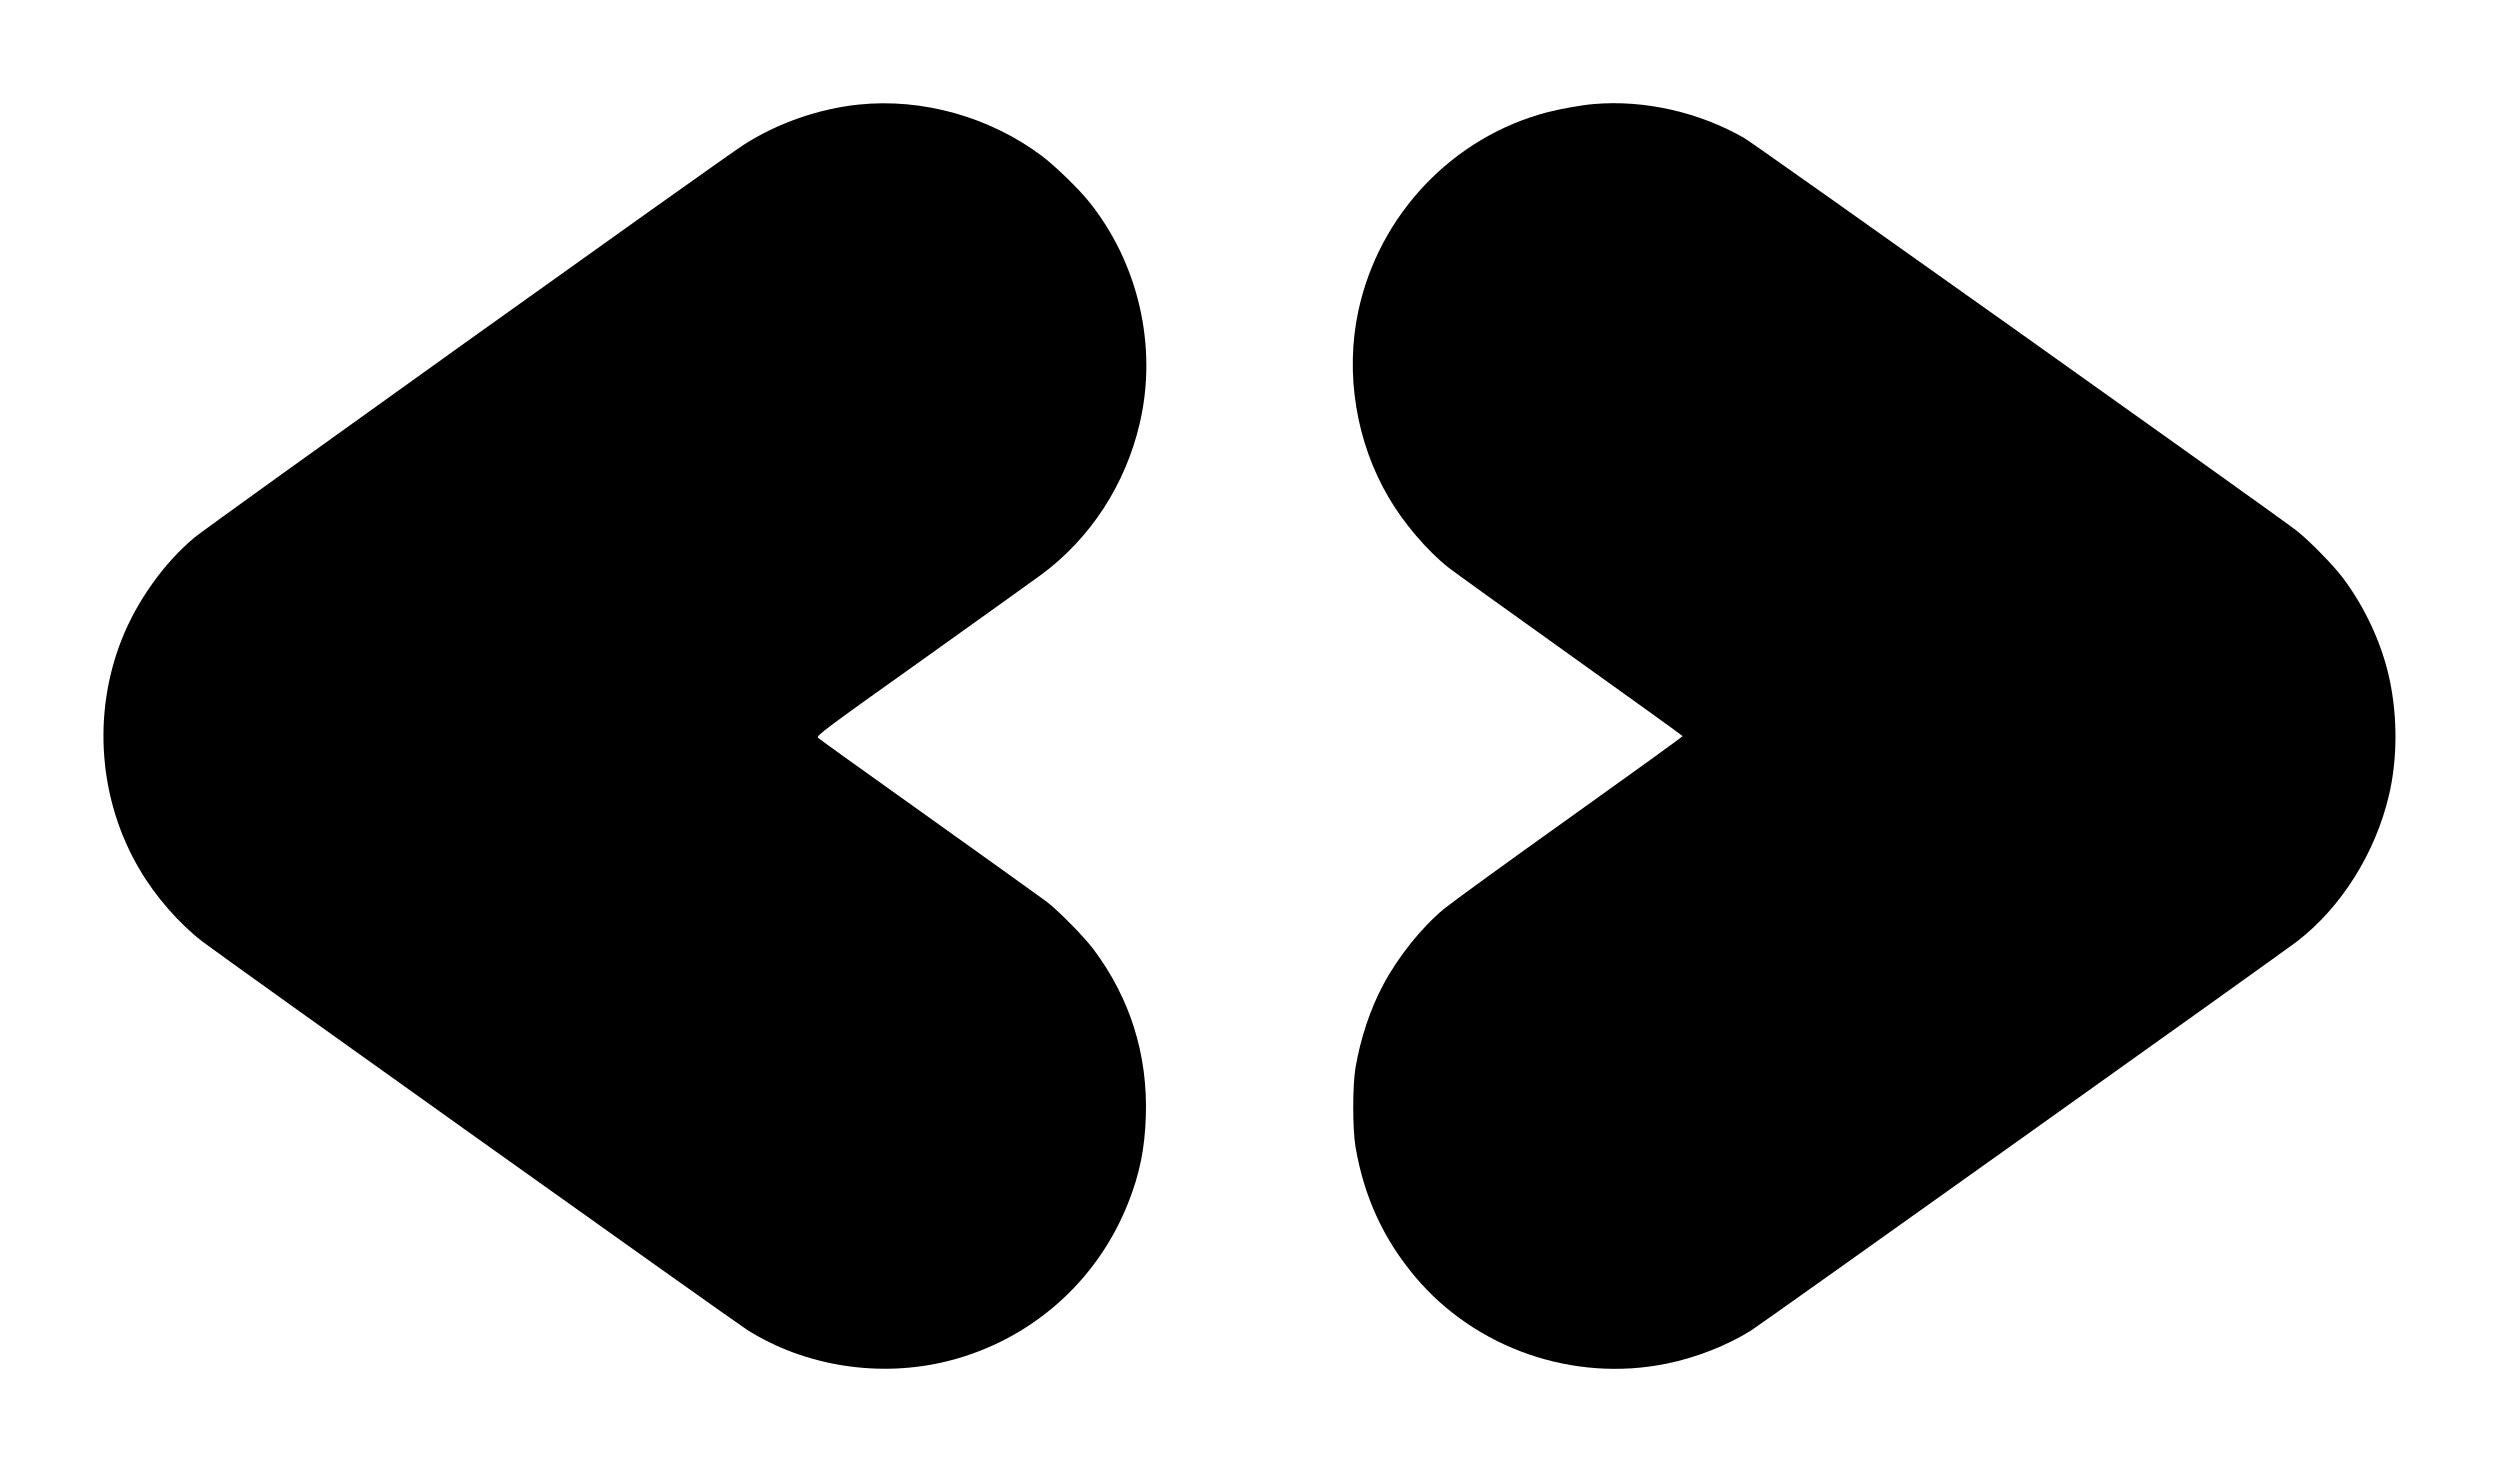 <?xml version="1.0" standalone="no"?>
<!DOCTYPE svg PUBLIC "-//W3C//DTD SVG 20010904//EN"
 "http://www.w3.org/TR/2001/REC-SVG-20010904/DTD/svg10.dtd">
<svg version="1.0" xmlns="http://www.w3.org/2000/svg"
 width="1891pt" height="1114pt" viewBox="0 0 1891 1114"
 preserveAspectRatio="xMidYMid meet">

<g transform="translate(0,1114) scale(0.1,-0.1)"
fill="#000000" stroke="none">
<path d="M6495 10349 c-305 -32 -616 -141 -871 -305 -164 -105 -4053 -2886
-4151 -2968 -230 -191 -437 -481 -552 -772 -224 -565 -174 -1217 134 -1739
120 -205 298 -409 475 -546 128 -100 4022 -2875 4120 -2937 439 -278 1006
-366 1520 -237 623 156 1127 598 1363 1195 87 218 126 409 134 655 16 467
-119 896 -397 1266 -72 96 -267 293 -355 360 -33 25 -431 310 -885 634 -454
323 -833 595 -842 604 -16 15 38 56 790 591 443 316 849 607 902 646 369 274
632 678 740 1138 138 583 -8 1217 -387 1686 -79 97 -258 270 -354 342 -395
295 -904 437 -1384 387z"/>
<path d="M12055 10353 c-94 -8 -249 -36 -351 -62 -717 -188 -1274 -775 -1430
-1505 -101 -473 -16 -992 231 -1411 114 -194 287 -397 450 -527 39 -31 453
-329 920 -662 468 -334 851 -610 852 -614 1 -4 -383 -281 -854 -617 -470 -335
-898 -646 -950 -689 -173 -144 -346 -361 -461 -576 -97 -182 -170 -400 -209
-625 -23 -139 -23 -462 0 -600 65 -379 211 -696 450 -981 457 -545 1199 -802
1901 -659 224 45 458 137 641 251 76 48 4007 2849 4127 2941 336 258 595 669
698 1107 64 271 66 589 5 876 -56 265 -184 544 -355 771 -72 96 -266 293 -355
360 -220 167 -4090 2918 -4170 2964 -341 197 -758 291 -1140 258z"/>
</g>
</svg>
